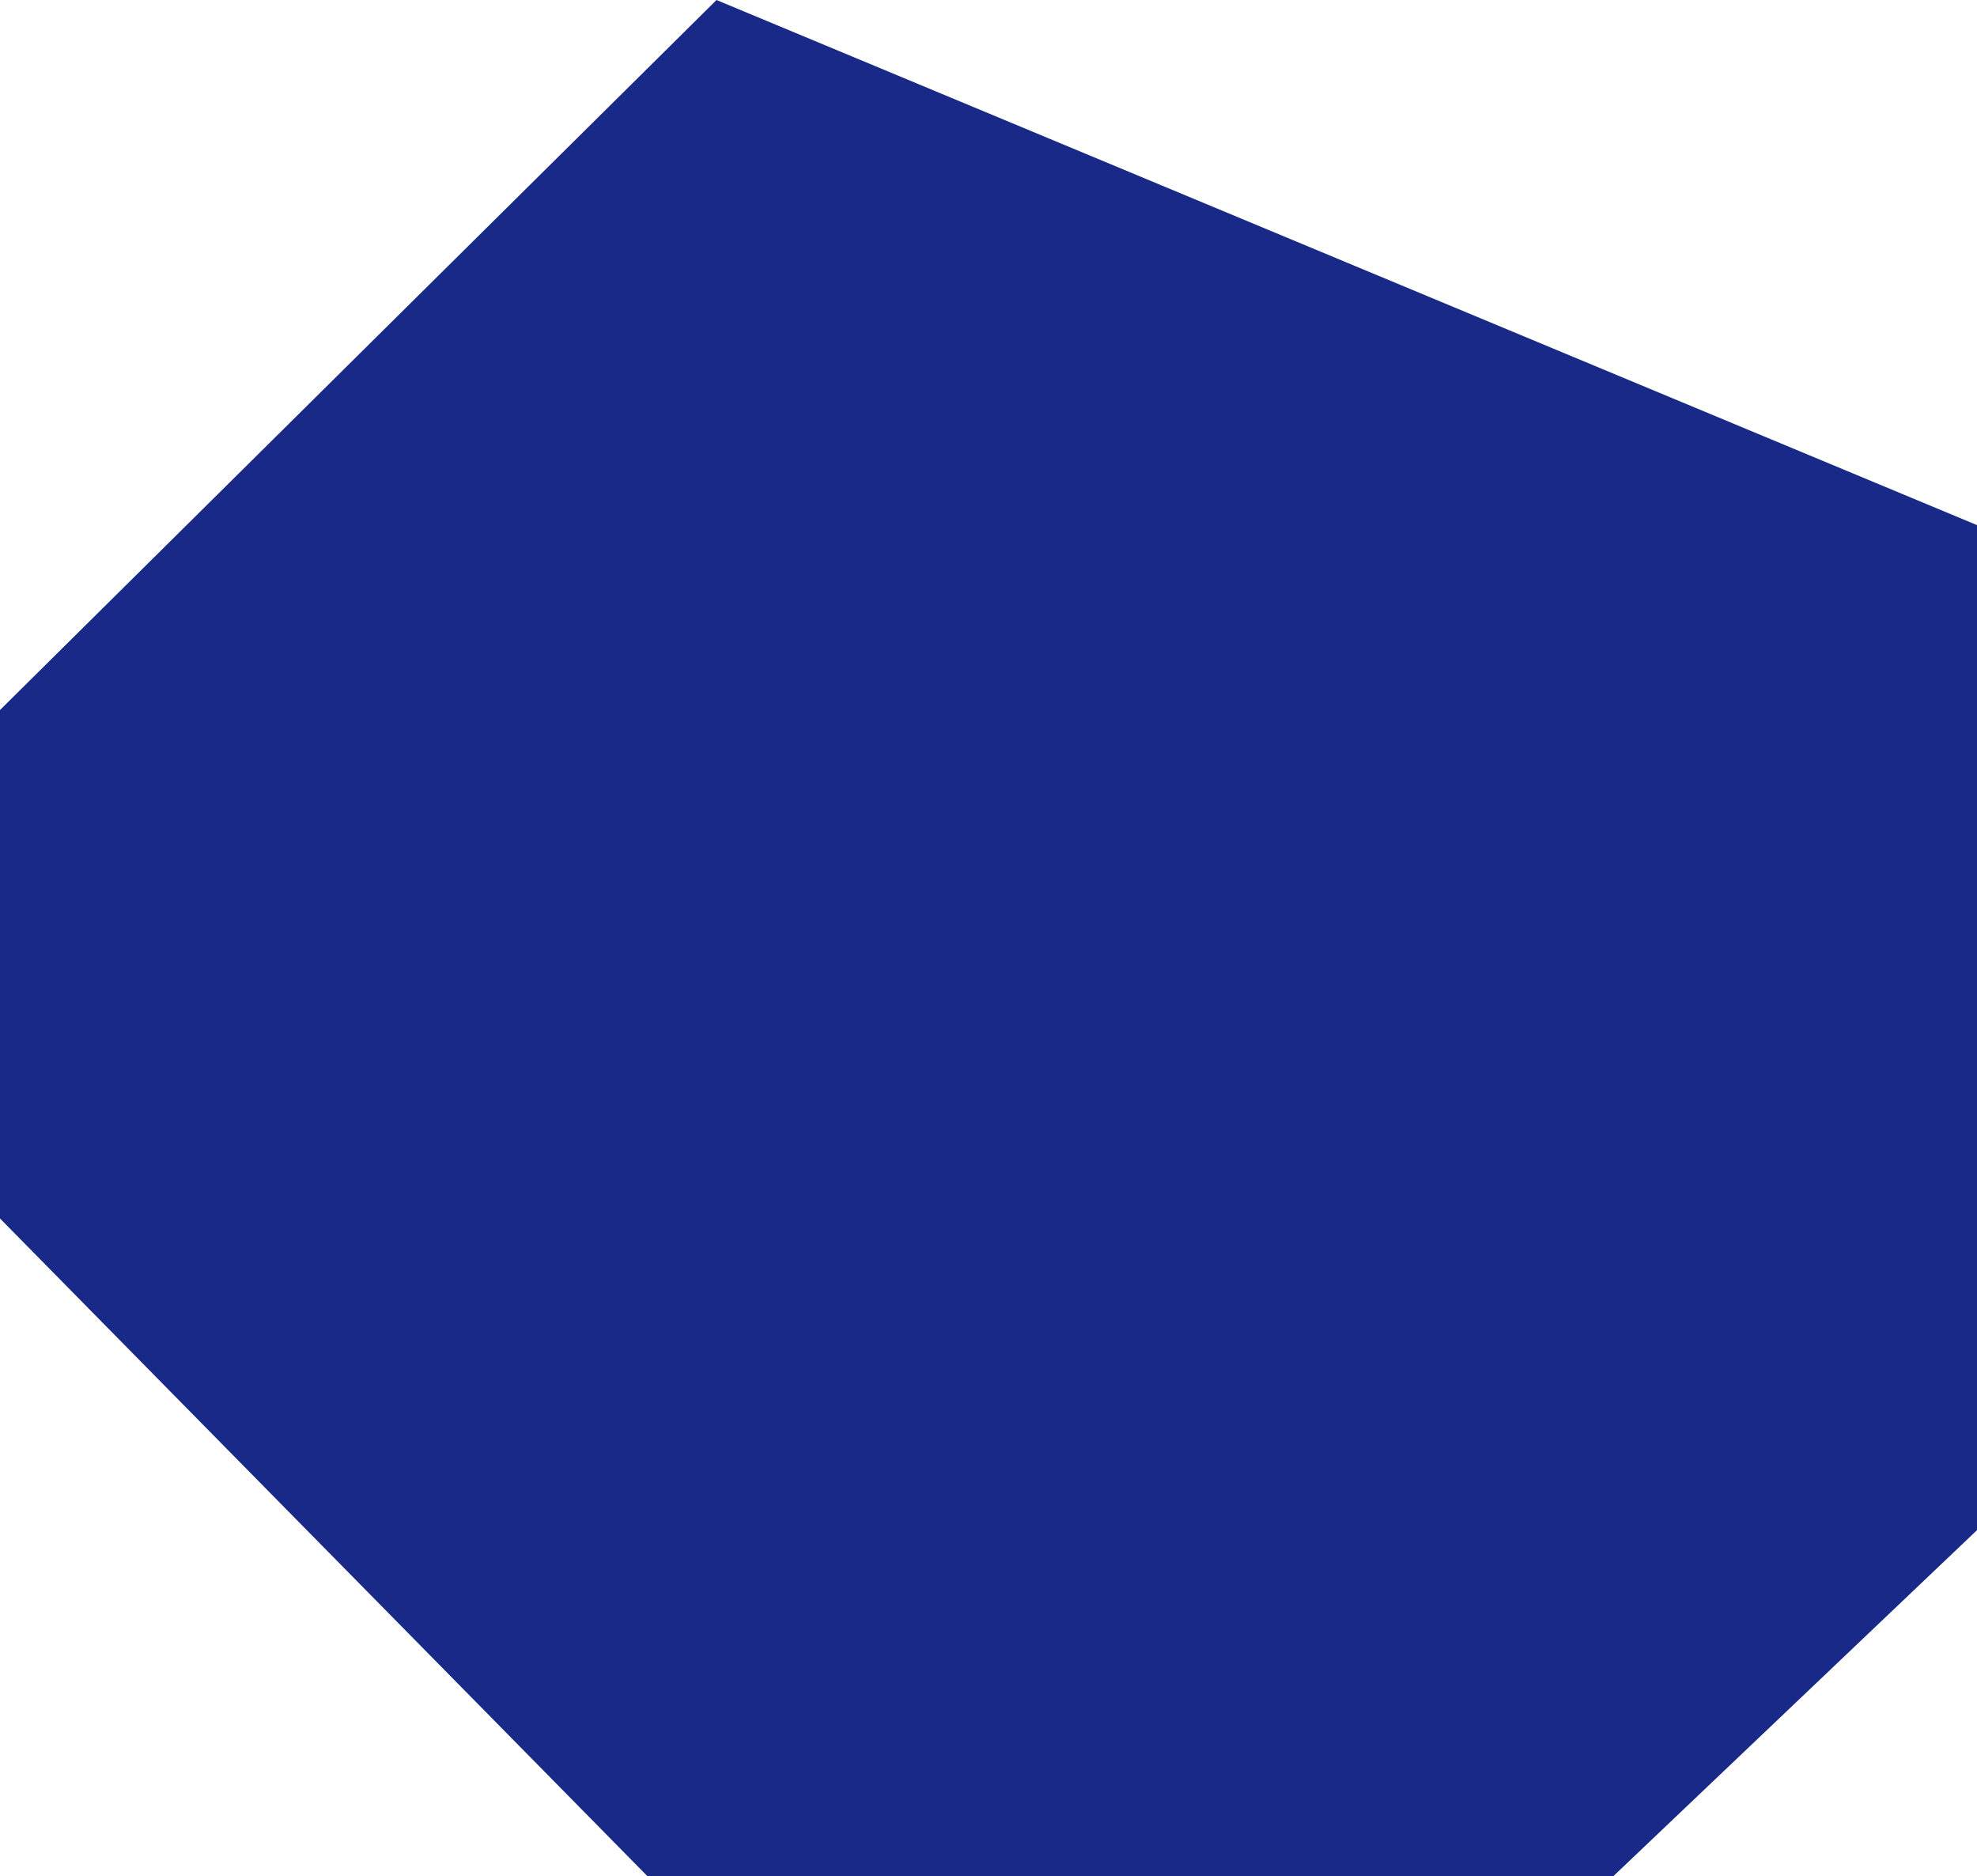 <svg xmlns="http://www.w3.org/2000/svg" xmlns:xlink="http://www.w3.org/1999/xlink" fill="none" version="1.1" width="266.521" height="252.883" viewBox="0 0 266.521 252.883"><g transform="matrix(-1,0,0,-1,533.042,505.766)"><path d="M266.521,434.985L436.448,505.766L533.042,410.06L533.042,341.521L445.777,252.883L315.528,252.883L266.521,299.508L266.521,434.985Z" fill="#182987" fill-opacity="1"/></g></svg>